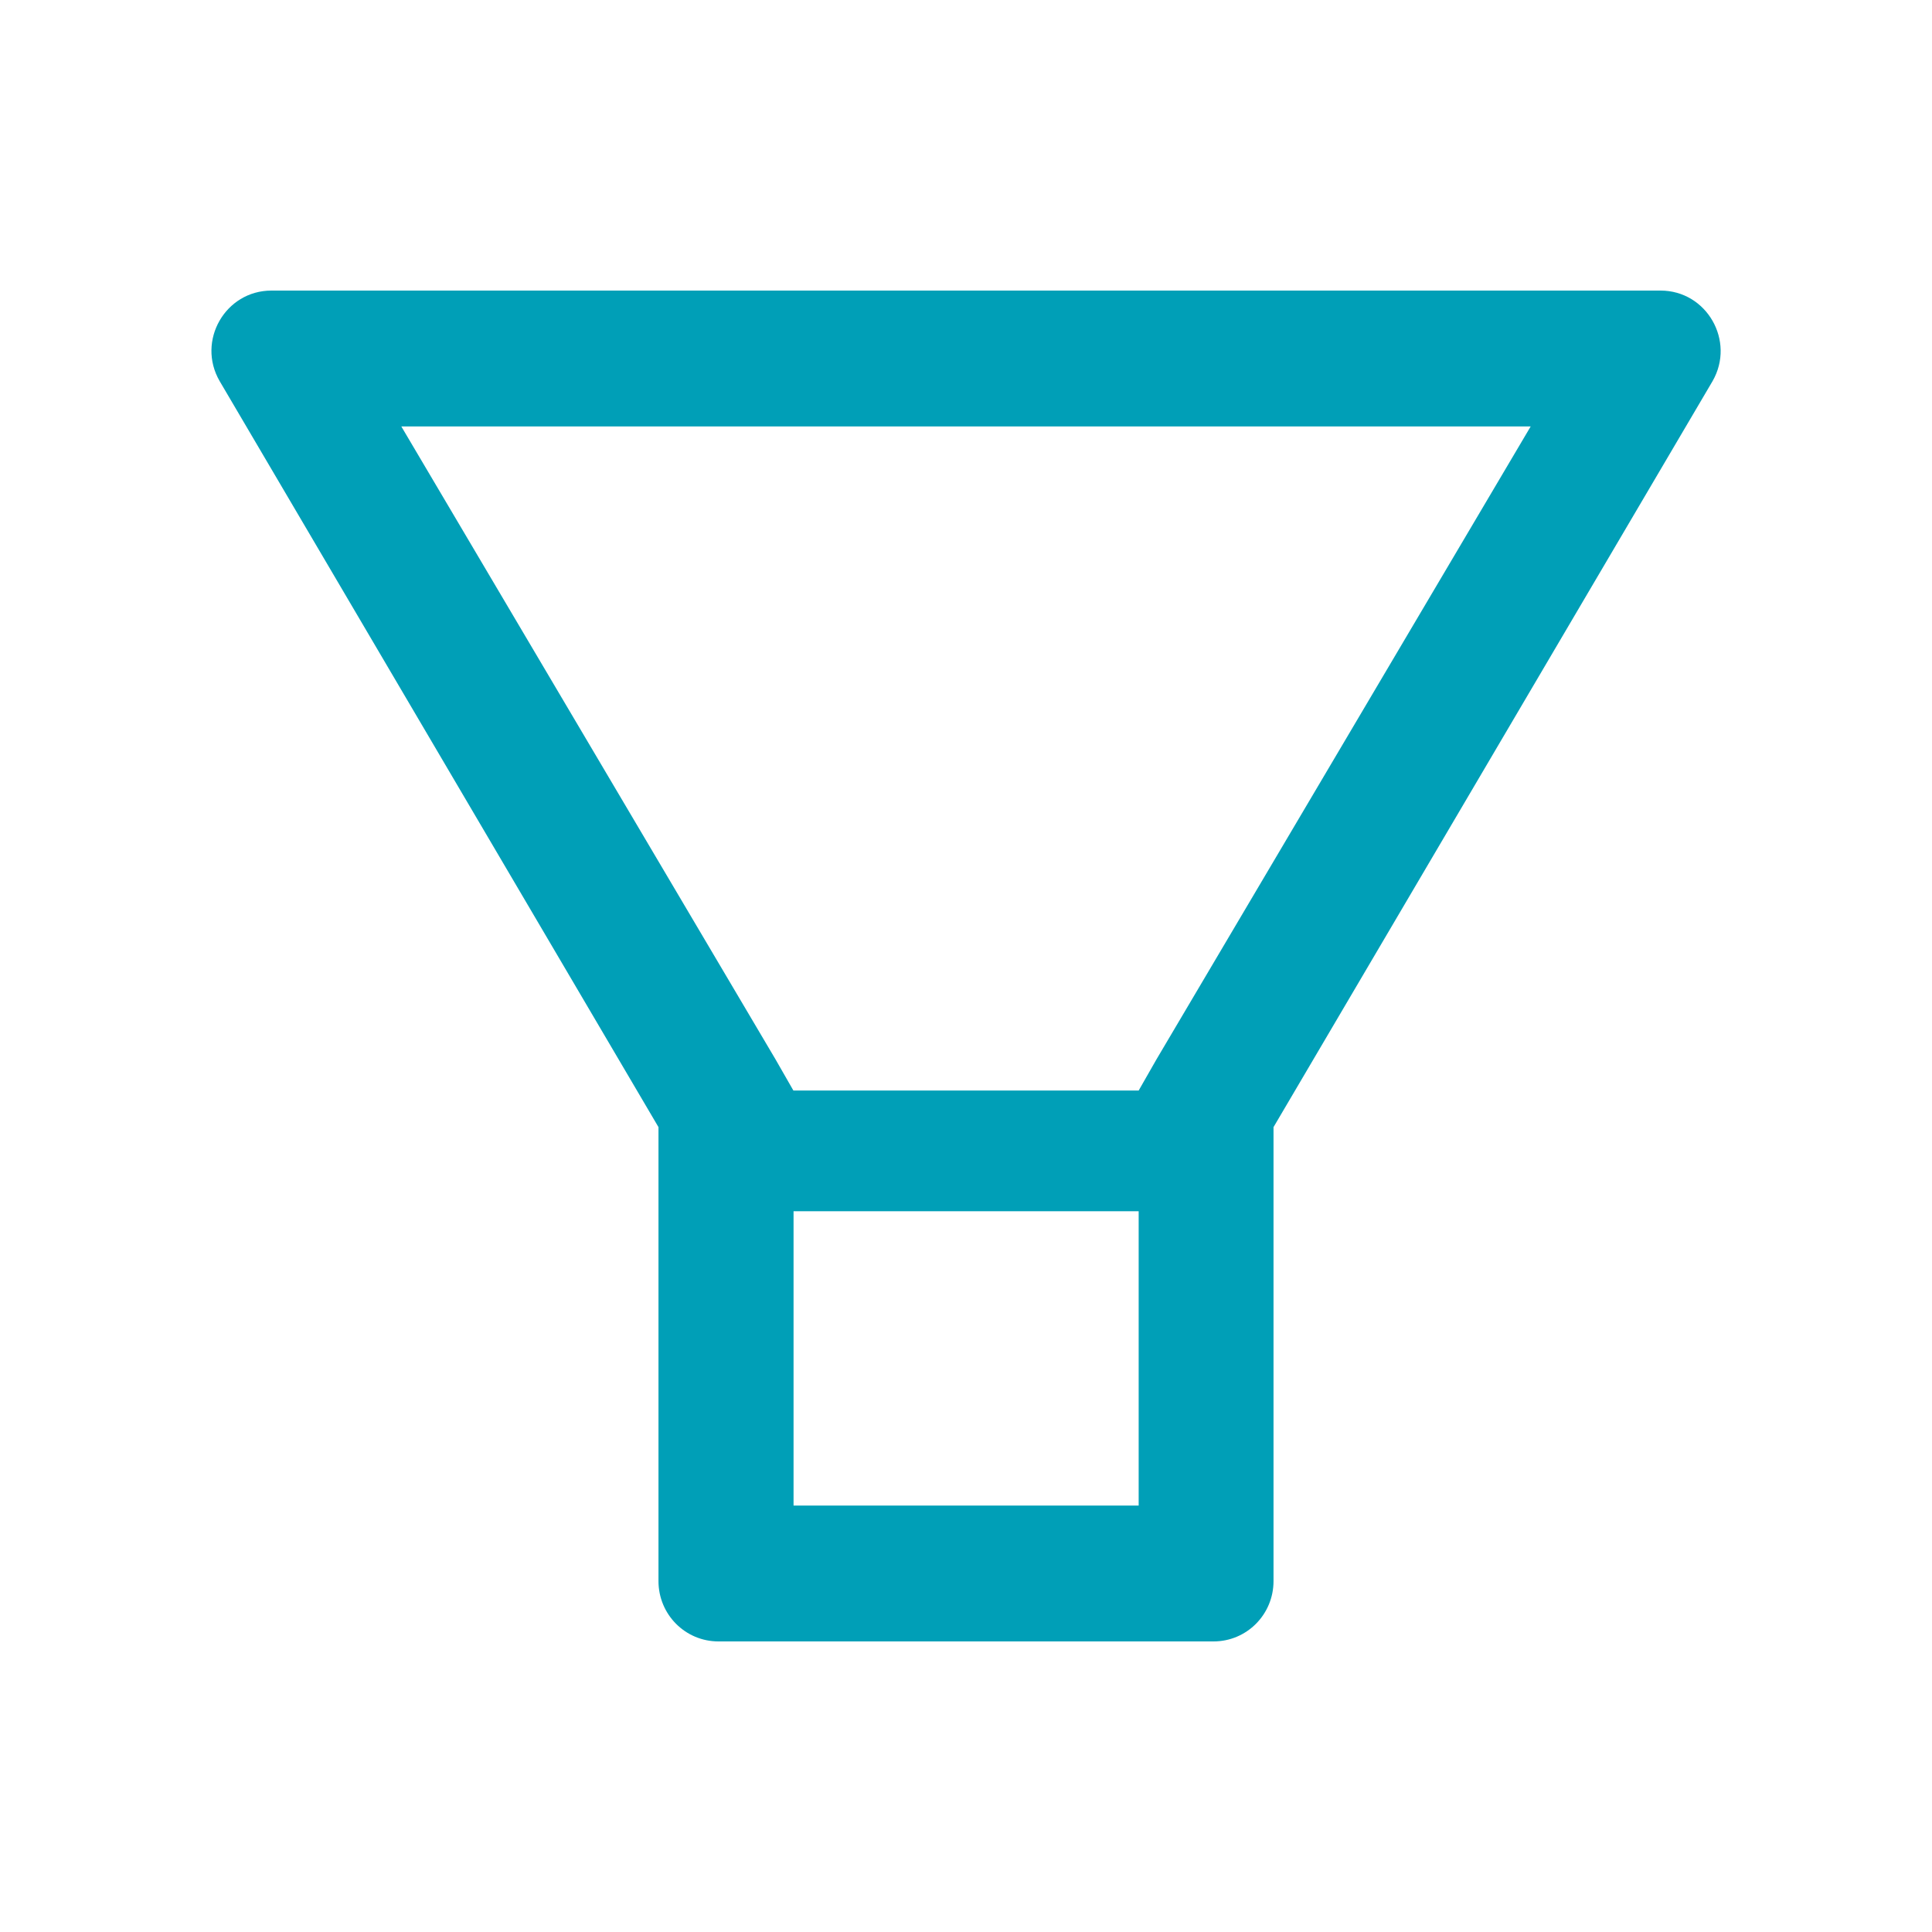 <svg width="35" height="35" viewBox="0 0 35 35" fill="none" xmlns="http://www.w3.org/2000/svg">
<path d="M30.082 5.264H4.918C4.081 5.264 3.558 6.176 3.979 6.904L11.929 20.419V28.643C11.929 29.248 12.414 29.736 13.016 29.736H21.984C22.586 29.736 23.071 29.248 23.071 28.643V20.419L31.025 6.904C31.442 6.176 30.919 5.264 30.082 5.264ZM20.624 27.275H14.376V21.943H20.628V27.275H20.624ZM20.952 19.189L20.628 19.756H14.373L14.048 19.189L7.27 7.725H27.73L20.952 19.189Z" fill="#009FB7"/>
</svg>
